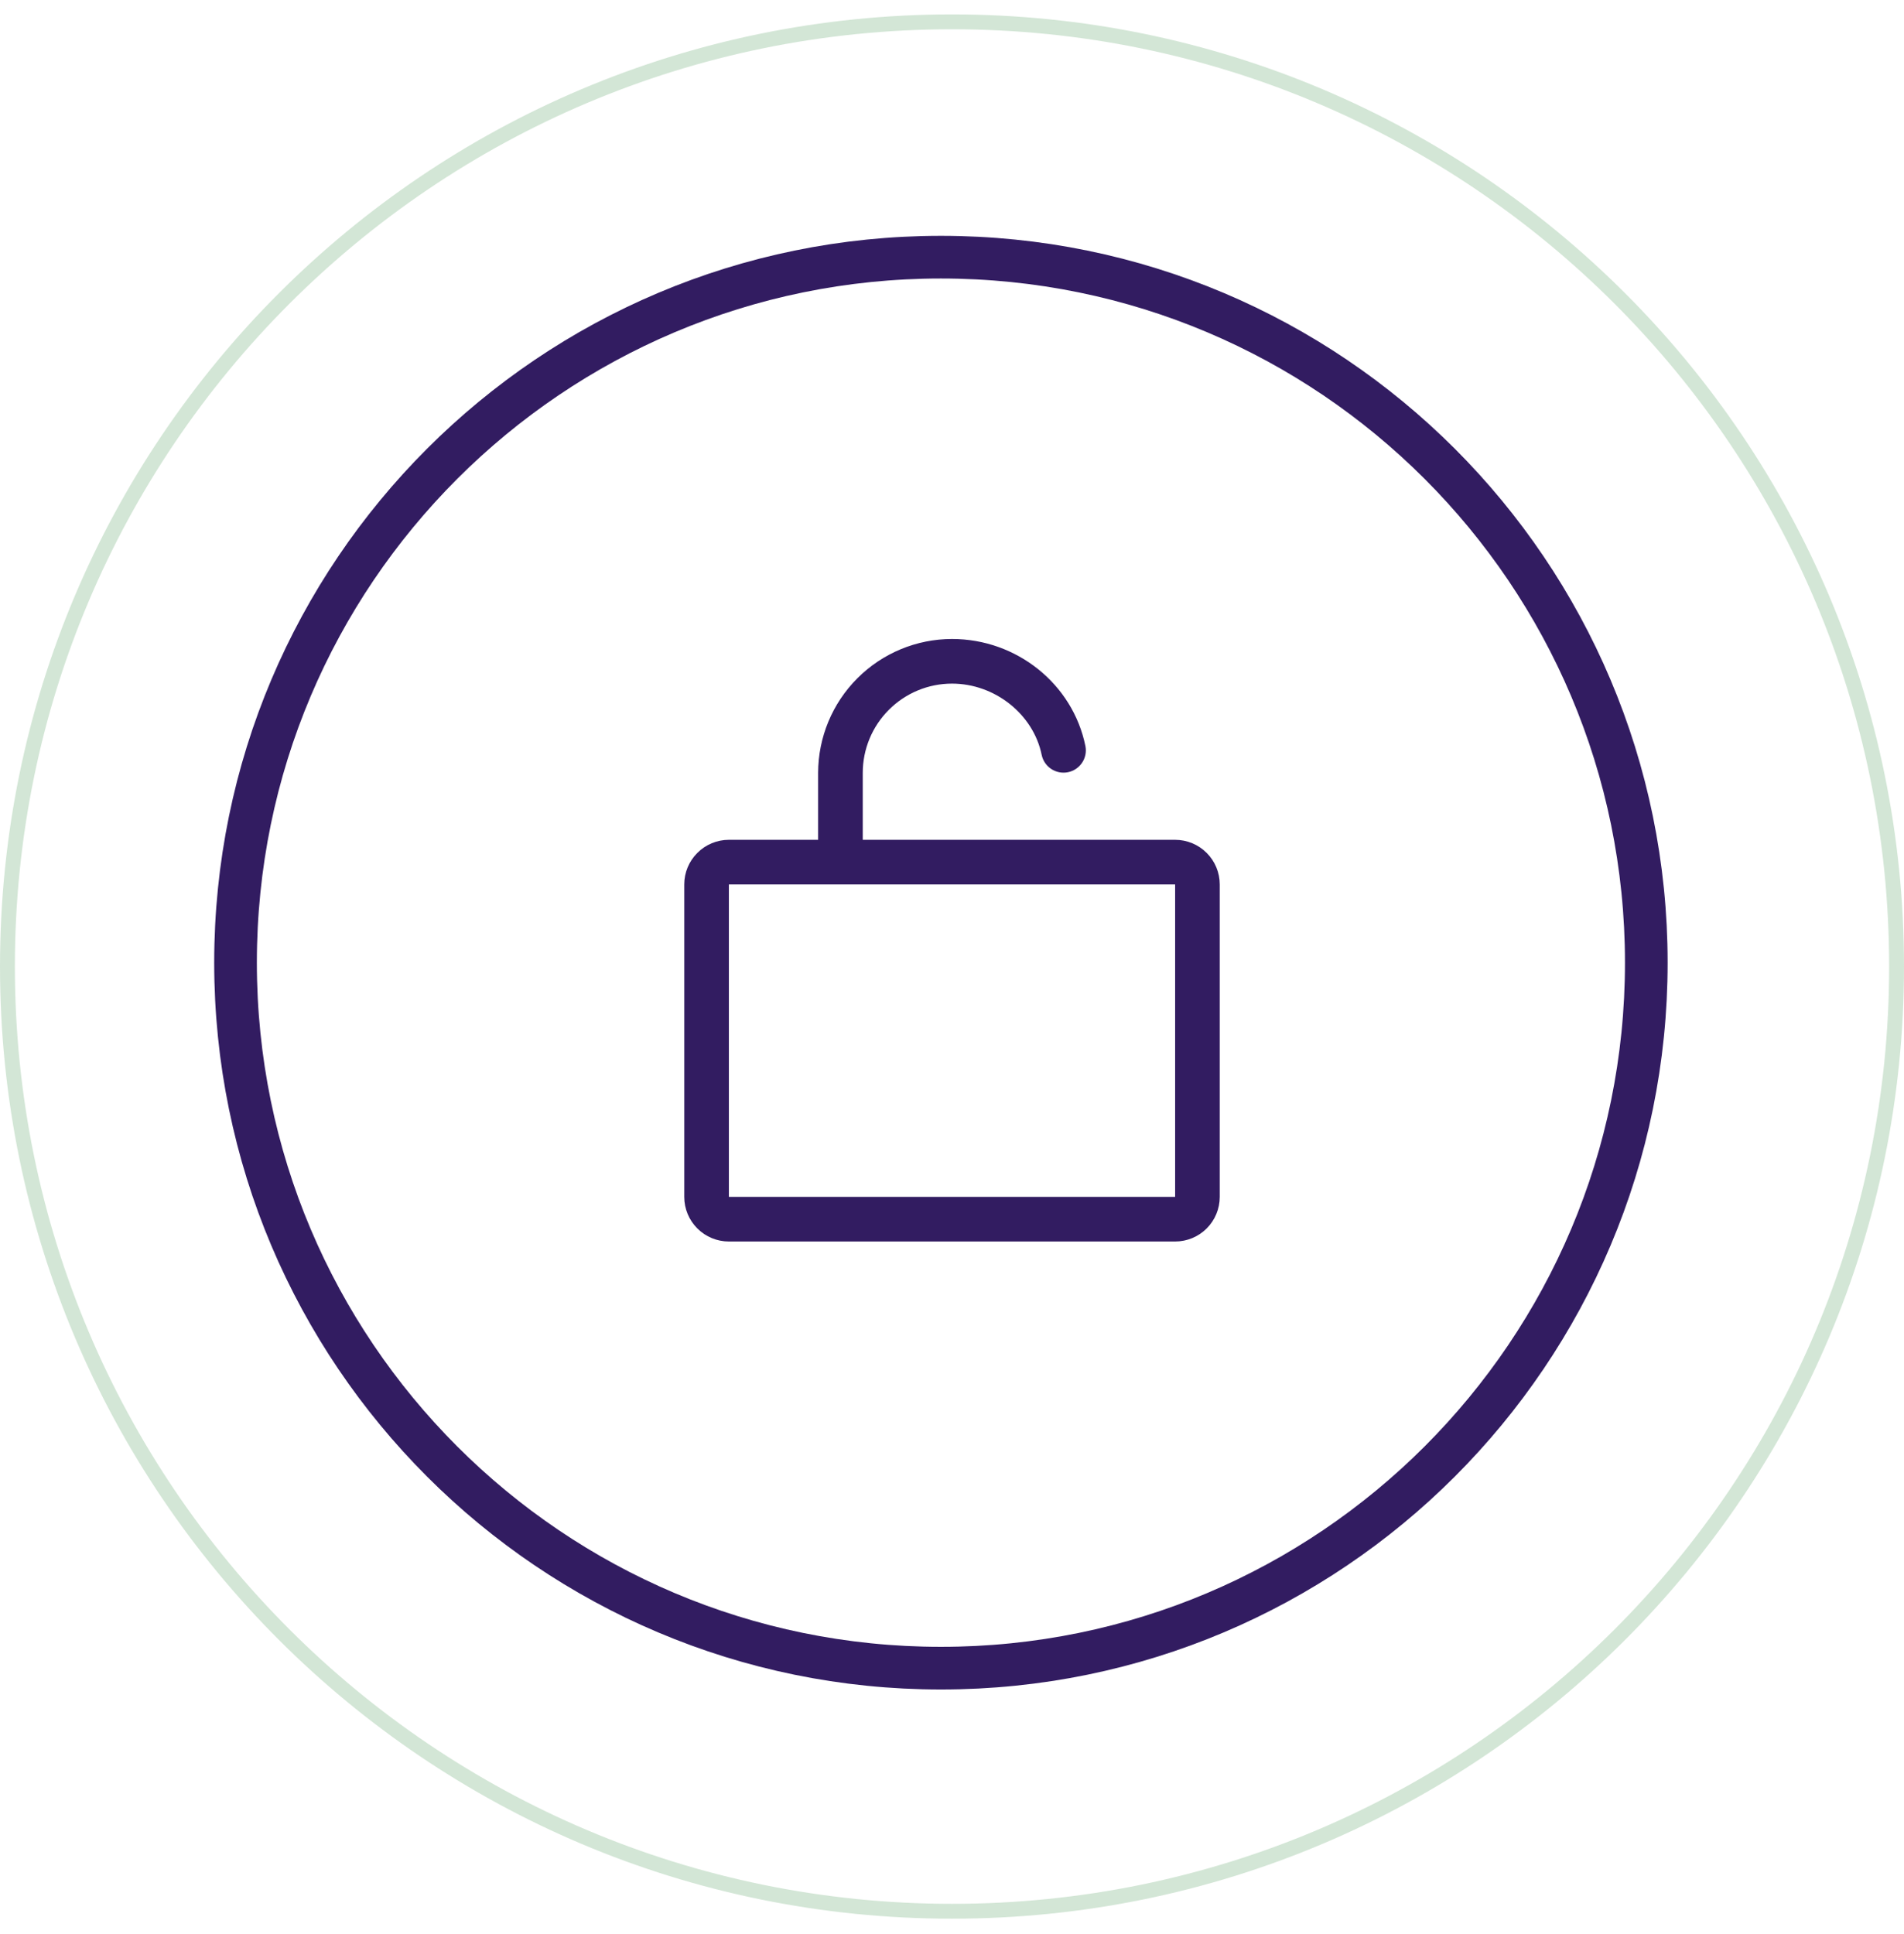 <svg width="64" height="65" viewBox="0 0 64 65" fill="none" xmlns="http://www.w3.org/2000/svg">
<g clip-path="url(#clip0_52_160)">
<g clip-path="url(#clip1_52_160)">
<g clip-path="url(#clip2_52_160)">
<path d="M63.75 32.484C63.75 14.949 49.535 0.734 32 0.734C14.465 0.734 0.25 14.949 0.25 32.484C0.25 50.019 14.465 64.234 32 64.234C49.535 64.234 63.75 50.019 63.75 32.484Z" stroke="#268334" stroke-opacity="0.2" stroke-width="0.5"/>
<path d="M31.628 56.064C44.723 56.064 55.338 45.448 55.338 32.353C55.338 19.258 44.723 8.643 31.628 8.643C18.533 8.643 7.917 19.258 7.917 32.353C7.917 45.448 18.533 56.064 31.628 56.064Z" stroke="#321C61" stroke-width="1.434"/>
<path d="M39.5 28.225H29V25.975C29 25.18 29.316 24.416 29.879 23.854C30.442 23.291 31.205 22.975 32 22.975C33.441 22.975 34.738 24.006 35.015 25.374C35.056 25.567 35.172 25.737 35.337 25.845C35.503 25.953 35.704 25.992 35.898 25.953C36.092 25.914 36.262 25.799 36.372 25.635C36.482 25.471 36.523 25.27 36.485 25.076C36.062 22.989 34.175 21.475 32 21.475C30.807 21.476 29.663 21.951 28.82 22.795C27.976 23.638 27.502 24.782 27.5 25.975V28.225H24.5C24.102 28.225 23.721 28.383 23.44 28.665C23.158 28.946 23 29.327 23 29.725V40.225C23 40.623 23.158 41.005 23.44 41.286C23.721 41.567 24.102 41.725 24.5 41.725H39.5C39.898 41.725 40.28 41.567 40.561 41.286C40.842 41.005 41 40.623 41 40.225V29.725C41 29.327 40.842 28.946 40.561 28.665C40.28 28.383 39.898 28.225 39.5 28.225ZM39.5 40.225H24.5V29.725H39.5V40.225Z" fill="#321C61"/>
</g>
</g>
</g>
<defs>
<clipPath id="clip0_52_160">
<rect width="64" height="65" fill="white"/>
</clipPath>
<clipPath id="clip1_52_160">
<rect width="64" height="65" fill="white"/>
</clipPath>
<clipPath id="clip2_52_160">
<rect width="64" height="65" fill="white"/>
</clipPath>
</defs>
</svg>
